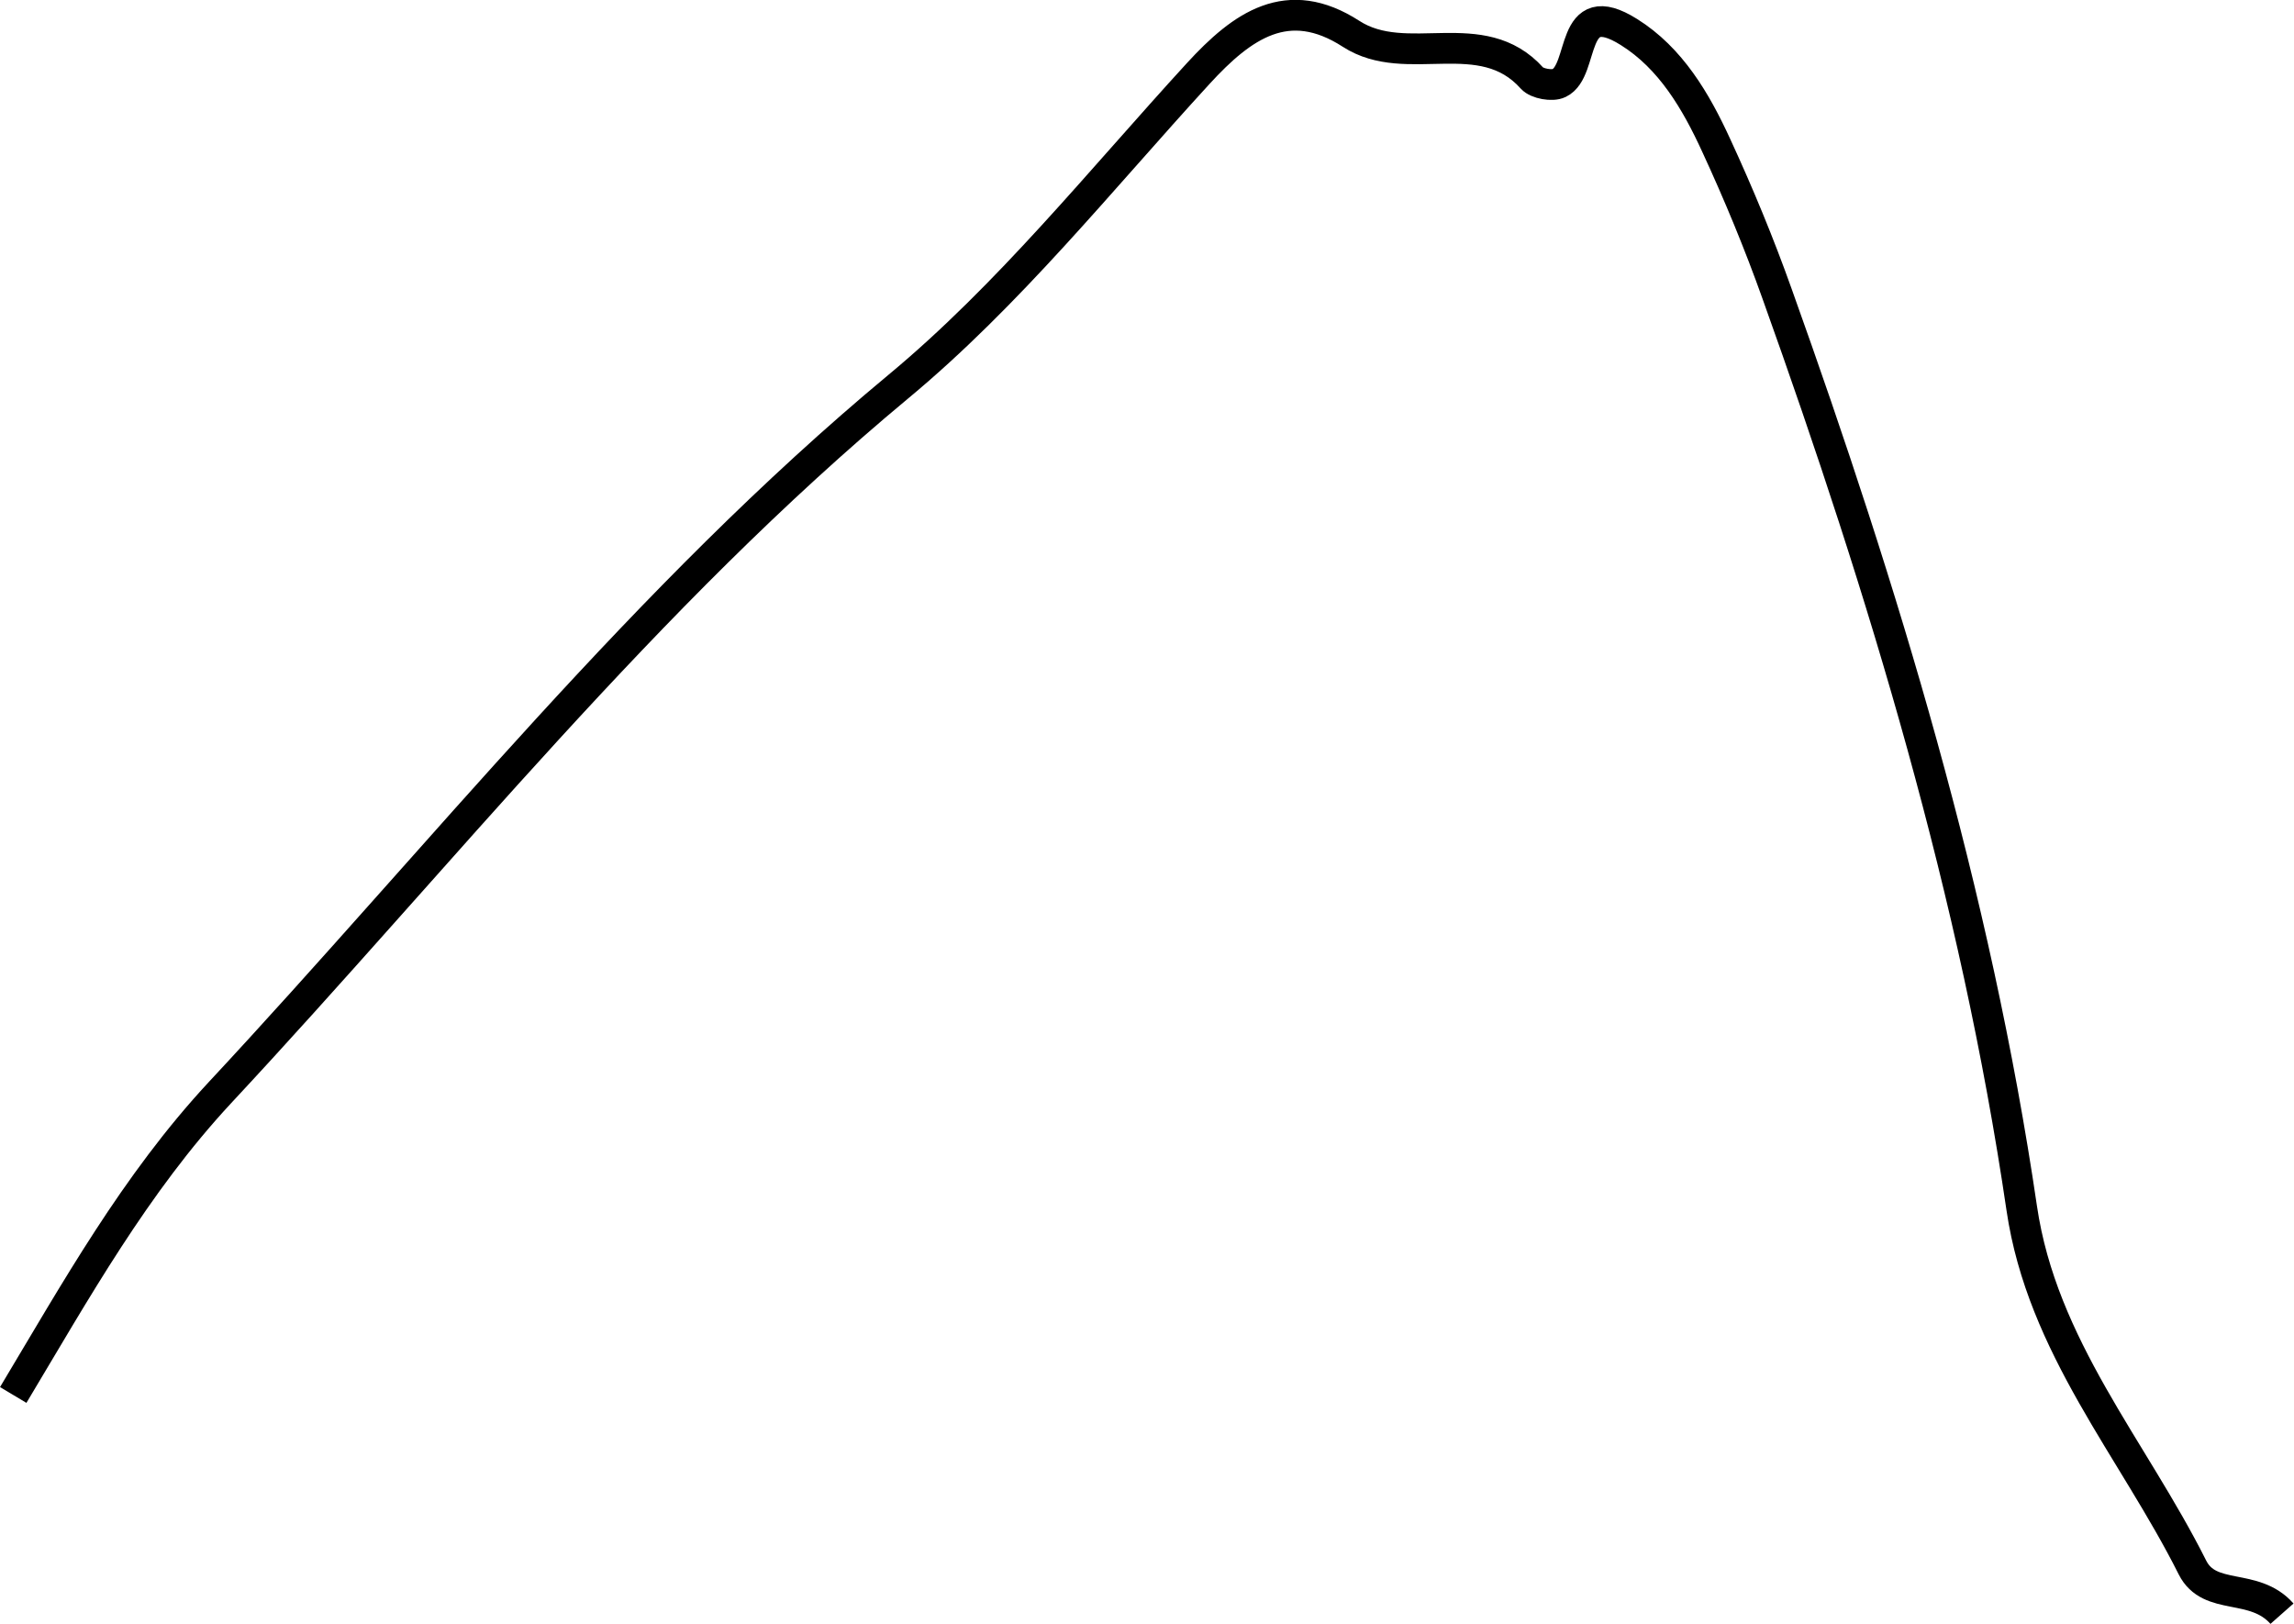 <?xml version="1.0" encoding="UTF-8"?><svg id="Layer_2" xmlns="http://www.w3.org/2000/svg" viewBox="0 0 74.57 52.79"><defs><style>.cls-1{fill:none;stroke:#000;stroke-miterlimit:10;}</style></defs><g id="Layer_1-2"><path class="cls-1" d="M.43,45.35c2.02-3.37,3.96-6.86,6.72-9.83,7.23-7.76,13.82-16.11,22.05-22.95,3.59-2.98,6.57-6.71,9.75-10.18,1.43-1.56,2.91-2.62,4.97-1.29,1.81,1.17,4.24-.39,5.88,1.44,.16,.18,.66,.27,.88,.16,.86-.41,.31-2.89,2.27-1.66,1.36,.85,2.18,2.25,2.84,3.69,.73,1.58,1.4,3.2,1.98,4.83,3.47,9.69,6.45,19.51,7.95,29.72,.66,4.5,3.62,7.83,5.55,11.68,.56,1.11,2,.47,2.91,1.5"/></g></svg>